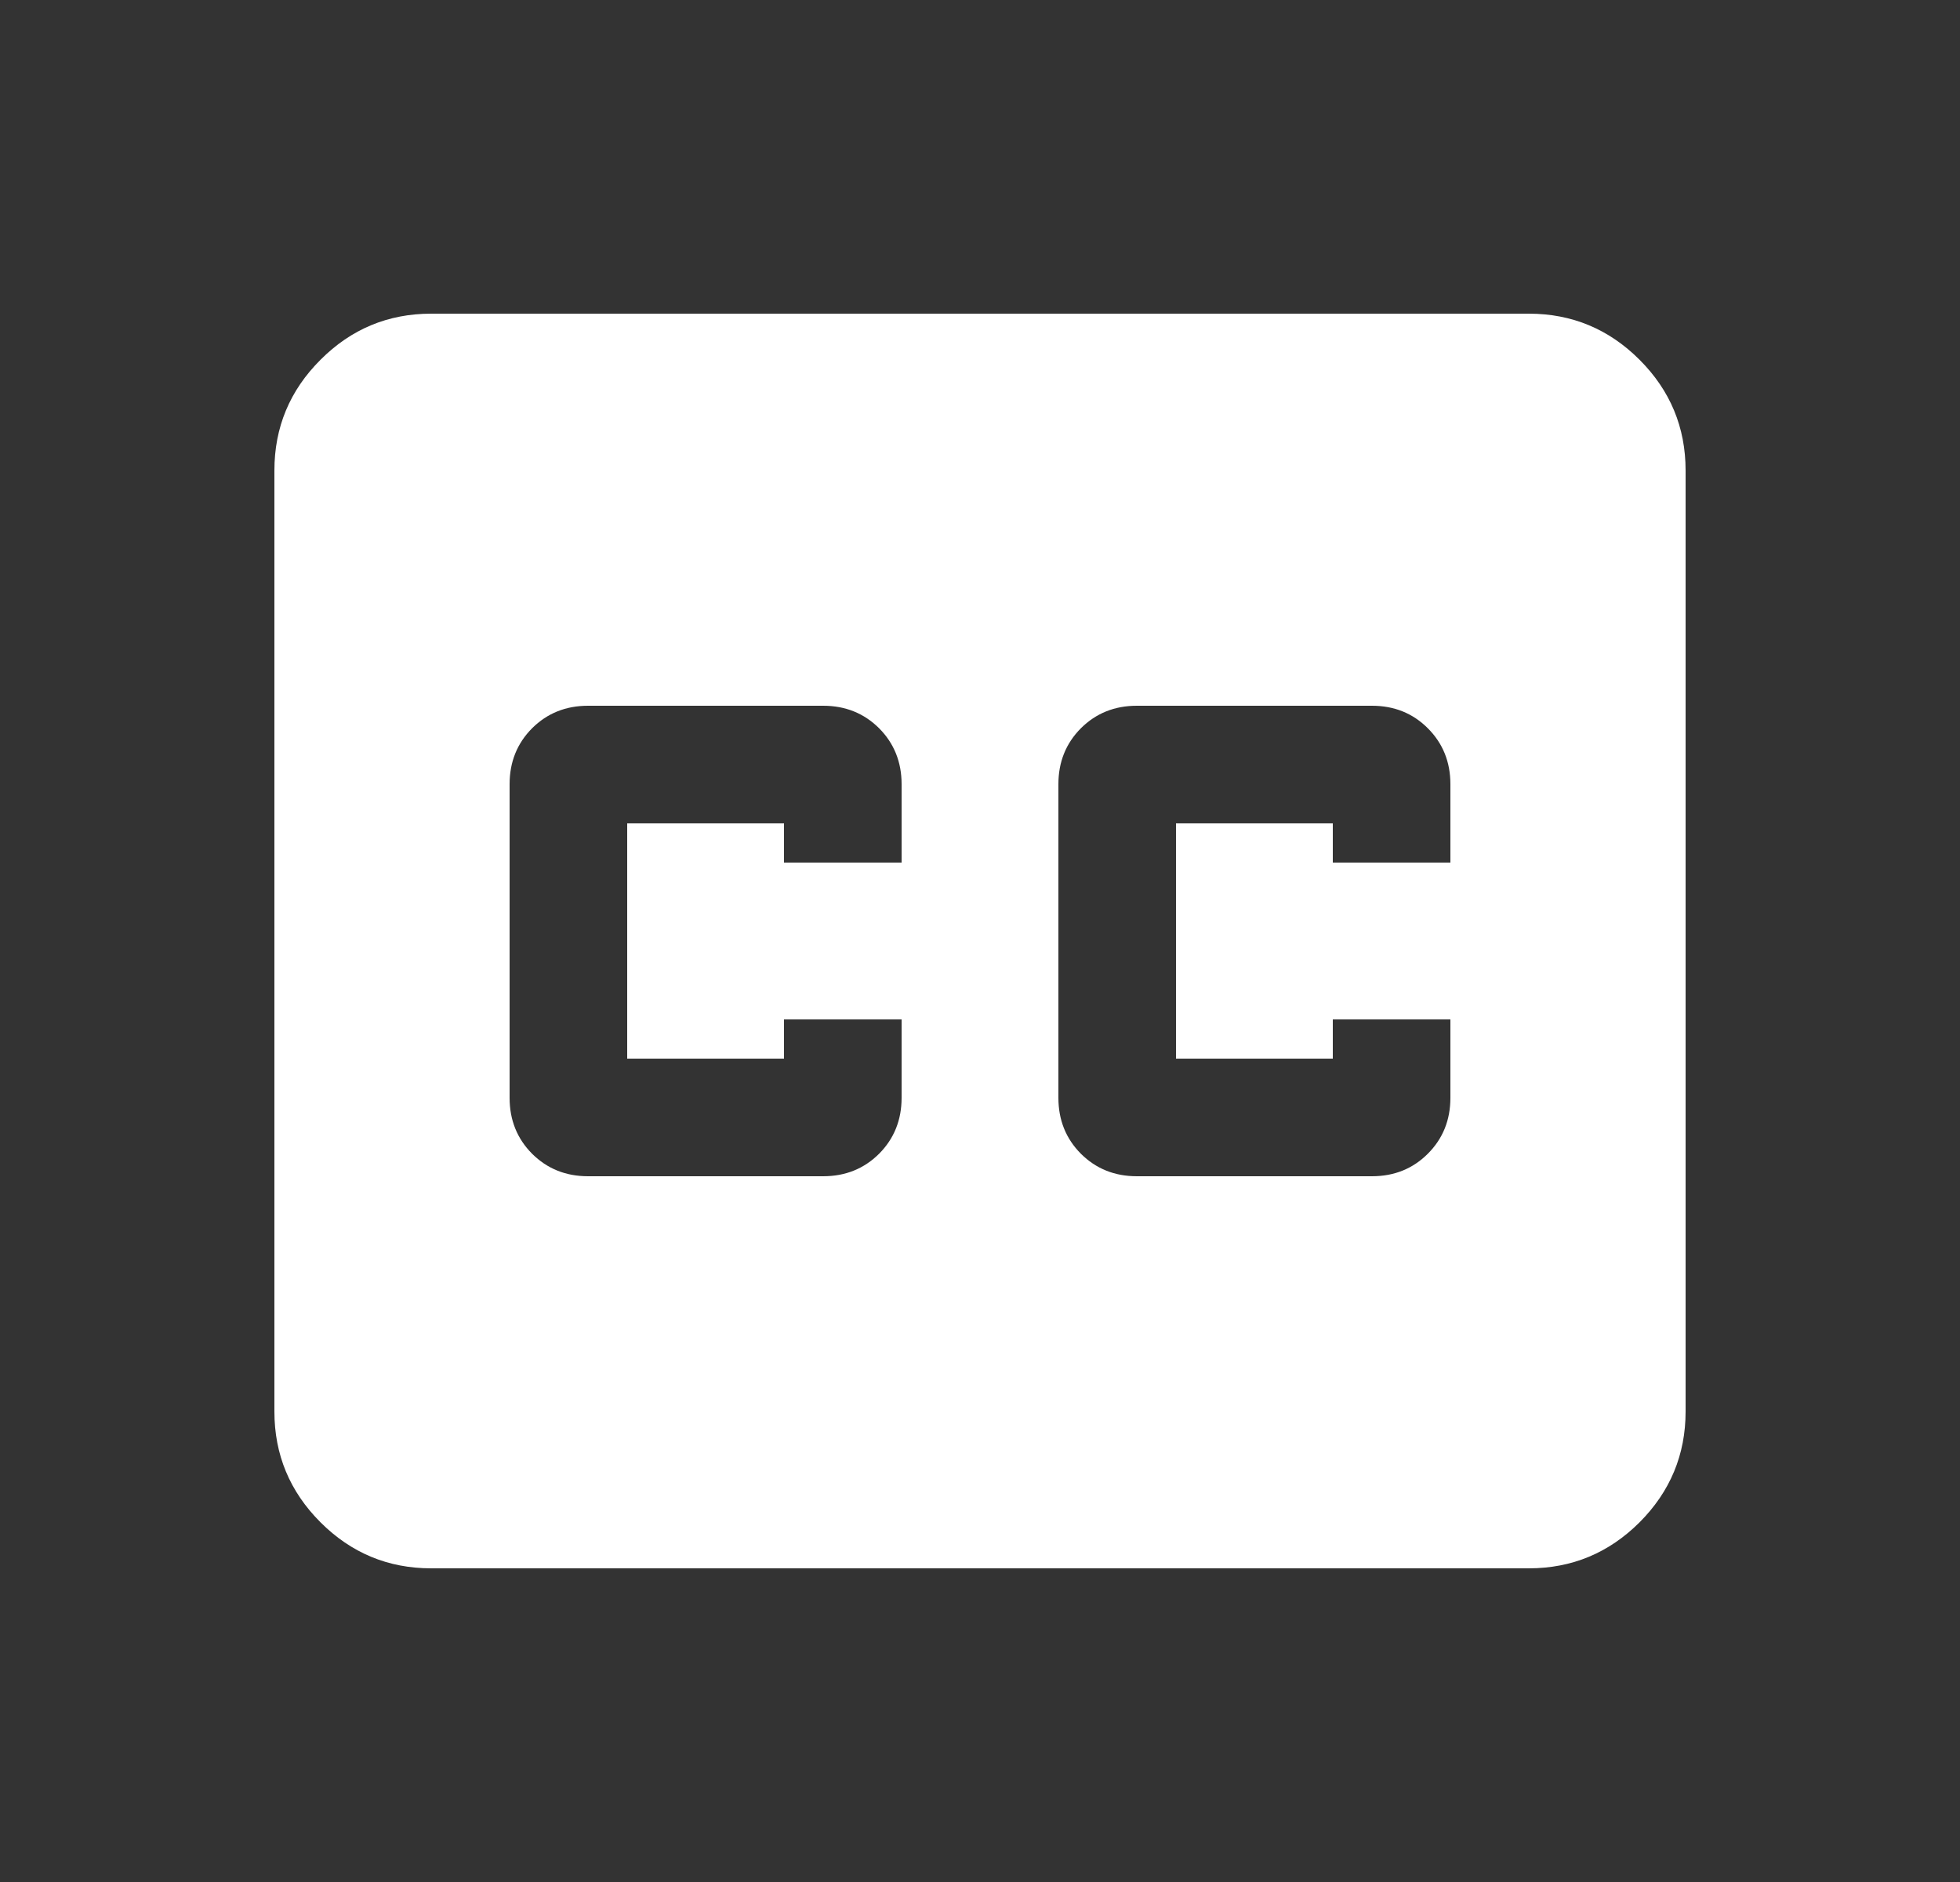 <svg width="25" height="24" viewBox="0 0 25 24" fill="none" xmlns="http://www.w3.org/2000/svg">
<rect x="0" y="0" width="25" height="24" fill="#333333" stroke="none"/>
<g id="Frame">
<path id="Vector" d="M5.5 20C4.95 20 4.479 19.804 4.088 19.413C3.696 19.021 3.5 18.55 3.5 18V6C3.5 5.45 3.696 4.979 4.088 4.588C4.479 4.196 4.95 4 5.5 4H19.5C20.05 4 20.521 4.196 20.913 4.588C21.304 4.979 21.5 5.45 21.5 6V18C21.5 18.55 21.304 19.021 20.913 19.413C20.521 19.804 20.05 20 19.5 20H5.5ZM7.5 15H10.5C10.783 15 11.021 14.904 11.213 14.713C11.404 14.521 11.5 14.283 11.5 14V13H10V13.5H8V10.5H10V11H11.5V10C11.5 9.717 11.404 9.479 11.213 9.287C11.021 9.096 10.783 9 10.5 9H7.5C7.217 9 6.979 9.096 6.787 9.287C6.596 9.479 6.5 9.717 6.5 10V14C6.5 14.283 6.596 14.521 6.787 14.713C6.979 14.904 7.217 15 7.5 15ZM14.5 15H17.5C17.783 15 18.021 14.904 18.212 14.713C18.404 14.521 18.5 14.283 18.5 14V13H17V13.5H15V10.5H17V11H18.5V10C18.5 9.717 18.404 9.479 18.212 9.287C18.021 9.096 17.783 9 17.5 9H14.5C14.217 9 13.979 9.096 13.787 9.287C13.596 9.479 13.5 9.717 13.5 10V14C13.5 14.283 13.596 14.521 13.787 14.713C13.979 14.904 14.217 15 14.5 15Z" fill="white"/>
</g>
</svg>
